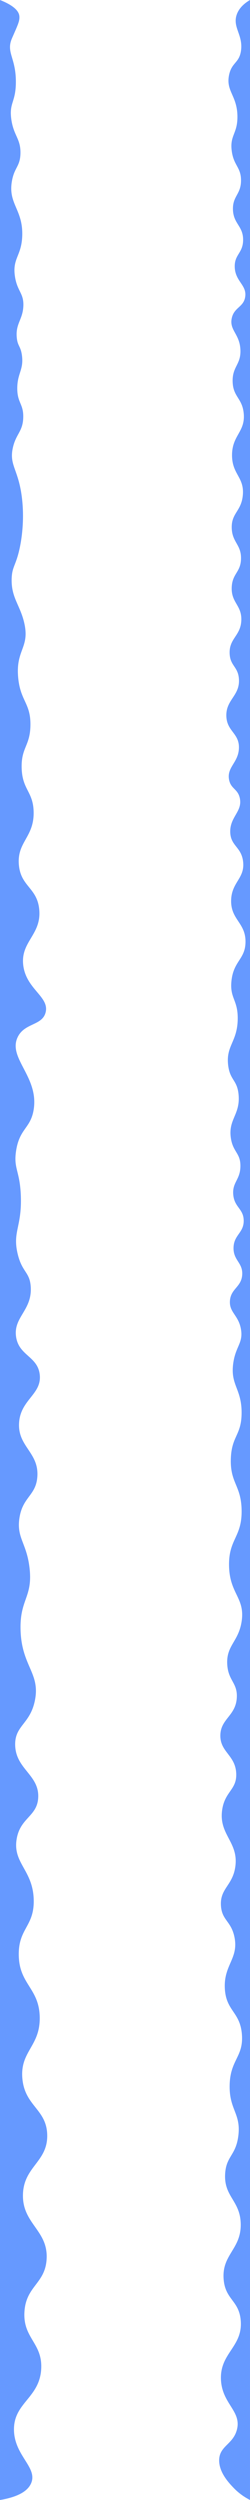 <?xml version="1.0" encoding="UTF-8"?>
<svg id="Layer_1" data-name="Layer 1" xmlns="http://www.w3.org/2000/svg" viewBox="0 0 566.93 5669.29">
  <defs>
    <style>
      .cls-1 {
        fill: #69f;
      }
    </style>
  </defs>
  <path class="cls-1" d="m0,0c34.17,13.61,43.02,26.68,43.92,36.75.95,10.59-2.96,18.64-16.53,49.58-14.2,32.39,8.16,43.48,8.6,97.36.4,48.56-15.54,48.19-10.42,86.26,5.09,37.8,21.66,44.48,20.83,78.11-.73,29.57-13.7,31.3-19.25,62.04-9.41,52.21,24.93,64.47,23.32,123.85-1.27,46.83-22.96,51.37-16.53,93.28,5.21,33.96,20.44,37.34,19.02,67.25-1.45,30.5-17.88,39.45-14.94,70.87,1.88,20.15,8.87,18.98,11.77,40.75,4.32,32.45-10.53,40.27-10.64,74.26-.11,33.55,14.31,35.11,13.58,66.11-.75,32.24-16.51,37.16-23.55,68.83-9.01,40.54,13.22,48.6,20.83,115.92,5.83,51.54-1.83,94.28-4.53,107.77-8.76,43.85-18.15,44.6-19.02,73.36-1.32,43.81,19.93,60.17,28.98,102.34,11.53,53.7-18.99,58.98-14.49,118.64,4.26,56.45,28.8,59.81,28.08,111.4-.65,46.77-20.91,50.3-19.92,96,1.09,50.43,25.92,53.61,27.17,99.62,1.58,58.29-37.85,68.37-33.51,120.45,4.16,49.95,41.35,51.85,46.19,101.43,5.62,57.59-42.8,72.77-36.23,126.79,6.63,54.49,59.82,71.22,50.72,106.87-7.76,30.41-47.75,23.3-63.4,56.15-22.73,47.72,48.69,89.91,36.23,164.83-7.05,42.4-32.1,41.92-39.85,93.28-6.13,40.6,8.93,44.76,10.87,102.57,2.33,69.6-18.95,80.21-7.47,129.74,10,43.17,27.63,41.41,29.89,75.4,3.56,53.67-39.69,68.8-33.28,113.43,6.19,43.11,48.73,44.22,53.66,85.58,5.39,45.15-43.77,56.71-46.87,110.04-3.14,53.92,45.66,66.96,41.43,122.26-3.3,43.15-33.76,45.1-40.75,94.42-6.3,44.41,16.6,55.58,23.09,112.08,7.68,66.81-22.13,70.37-20.38,139.92,2.1,82.95,45.01,97.88,32.6,160.3-10.74,54.06-45.7,56.8-44.83,101.21,1.07,54.76,54.55,67.63,52.3,118.87-1.9,43.39-40.76,45.63-48.91,94.42-9.21,55.17,37.44,70.46,38.72,138.57,1.12,59.7-34.44,63.86-33.96,123.62.54,67.57,46.1,75.32,47.55,141.28,1.47,66.66-44.65,77.32-39.4,139.25,5.36,63.13,54.76,69.4,56.38,127.7,1.72,61.88-53.47,71.78-55.02,135.85-1.62,66.76,57.71,80.85,53.66,146.72-3.42,55.56-46.56,60.37-50.26,118.87-3.81,60.16,40.83,70.67,38.04,129.06-3.19,66.8-62.77,77.1-61.81,139.25.89,57.84,53.05,84.2,39.4,119.55-9.34,24.19-42.47,34.39-71.09,39.18"/>
  <path class="cls-1" d="m566.93,0c-10.36,6.07-25.1,16.96-30.55,34.49-8.72,28.04,14.97,45.22,10.19,80.15-3.94,28.72-21.23,26.39-27.17,55.7-7.46,36.78,18.6,46.35,19.02,93.74.35,39.39-17.57,42.43-12.91,78.11,4.37,33.5,20.94,36.77,21.06,66.57.13,32.03-18.98,35.4-18.34,65.89.7,33.22,23.56,37.66,23.09,69.96-.42,29.56-19.66,32.25-19.02,60.45.75,33.21,27.68,40.97,23.77,67.92-3.46,23.83-25.35,23.64-30.57,48.91-5.61,27.15,18.08,35.19,19.7,71.32,1.51,33.59-18.47,37.7-17.66,72,.82,35.01,21.79,37.41,25.13,72,4.11,42.49-26.5,49.46-26.49,95.09,0,43.94,28.38,49.6,24.45,91.02-3.45,36.34-26.04,39.88-25.13,74.04.87,32.75,21.84,37.59,21.06,69.96-.74,30.52-19.54,32.93-21.06,63.85-1.76,35.74,22.94,41.01,21.74,75.4-1.24,35.4-27.82,40.92-26.49,75.4,1.09,28.26,19.14,29.56,21.06,57.74,2.59,38.15-29.74,46.71-28.53,84.23,1.13,35,29.62,38.46,28.53,72.68-1.05,32.83-27.7,42.8-22.42,71.32,3.97,21.39,19.84,20.54,24.45,42.11,6.45,30.2-22.49,42.06-21.74,76.75.7,31.89,25.4,33.5,29.21,67.25,4.31,38.2-26.24,46.01-27.17,87.62-.99,44.36,33.39,50.79,32.6,95.09-.69,38.93-27.37,42.16-31.92,88.3-3.88,39.34,15.01,42.13,14.26,86.26-.87,51.55-26.85,59.71-21.74,103.92,4.07,35.16,20.87,33.23,23.77,67.92,3.75,44.75-23.61,55.05-17.66,97.13,4.62,32.64,22.17,34.19,21.74,64.53-.44,30.72-18.54,36.06-16.3,63.85,2.37,29.43,23.37,32.17,23.77,59.09.42,28.19-22.51,32.39-23.09,61.81-.57,28.92,21.4,33.83,19.7,61.13-1.77,28.28-25.86,31.26-27.85,59.09-1.92,26.8,19.8,32.52,25.13,65.21,5.04,30.9-12.37,38.08-17.66,76.75-6.78,49.53,19.12,57.15,19.02,112.08-.1,51.52-22.9,52.14-24.45,104.6-1.62,55.01,23.29,59.74,24.45,115.47,1.29,61.88-29.22,65.55-28.53,125.66.76,65.34,36.96,73.24,28.53,127.7-7.12,46.02-35.07,53.97-32.6,97.13,2.11,37.06,23.31,41.49,21.74,74.72-2,42.24-36.85,48.11-37.36,86.26-.5,38.14,34.16,44.74,36,86.26,1.65,37.27-25.89,40.45-31.92,82.87-8.02,56.38,37.57,72.36,29.89,128.38-5.93,43.25-35.26,49.42-32.6,88.98,2.22,33.06,23.09,34.54,30.57,70.64,10.17,49.09-24.89,63.33-21.74,117.51,2.97,51.06,34.91,52.17,38.72,103.92,3.76,51.1-26.9,56.65-27.85,115.47-.89,55.34,26.04,63.37,19.7,114.11-5.59,44.7-27.39,45.66-29.89,85.58-3.29,52.61,33.95,60.72,35.32,113.43,1.51,58.21-43.34,69.74-38.72,126.34,3.8,46.49,34.79,47.6,38.72,93.06,5.19,60.07-47.57,73.77-44.83,134.49,2.5,55.39,47.65,71.35,36,114.11-8.99,32.99-39.29,36.12-40.08,67.92-.7,28.25,22.55,52.63,32.6,63.17,13.66,14.32,27.84,22.83,37.34,27.63"/>
</svg>